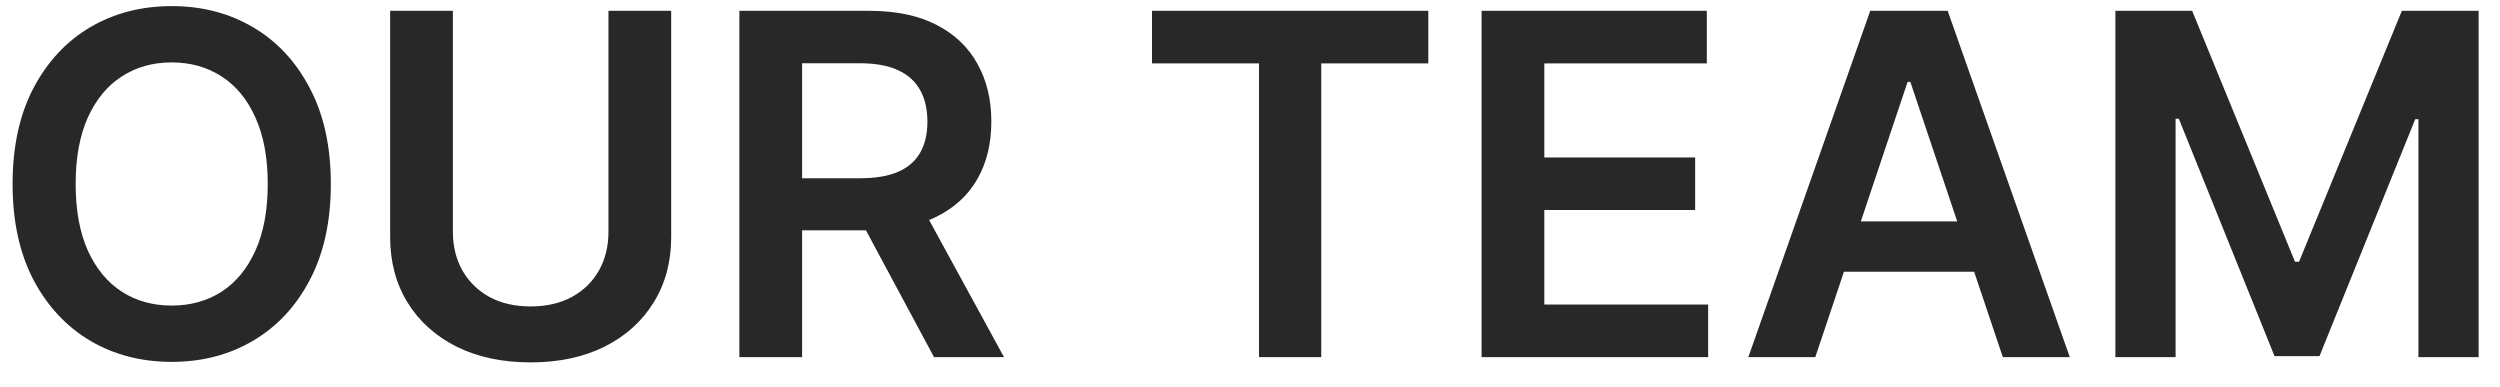 <svg width="84" height="13" viewBox="0 0 84 13" fill="none" xmlns="http://www.w3.org/2000/svg">
<path d="M11.116 6.182C11.116 7.436 10.881 8.509 10.411 9.403C9.945 10.294 9.309 10.975 8.502 11.449C7.699 11.922 6.788 12.159 5.769 12.159C4.75 12.159 3.837 11.922 3.031 11.449C2.228 10.972 1.591 10.288 1.121 9.398C0.656 8.504 0.423 7.432 0.423 6.182C0.423 4.928 0.656 3.856 1.121 2.966C1.591 2.072 2.228 1.388 3.031 0.915C3.837 0.441 4.75 0.205 5.769 0.205C6.788 0.205 7.699 0.441 8.502 0.915C9.309 1.388 9.945 2.072 10.411 2.966C10.881 3.856 11.116 4.928 11.116 6.182ZM8.996 6.182C8.996 5.299 8.858 4.555 8.582 3.949C8.309 3.339 7.93 2.879 7.445 2.568C6.96 2.254 6.402 2.097 5.769 2.097C5.137 2.097 4.578 2.254 4.093 2.568C3.608 2.879 3.228 3.339 2.951 3.949C2.678 4.555 2.542 5.299 2.542 6.182C2.542 7.064 2.678 7.811 2.951 8.42C3.228 9.027 3.608 9.487 4.093 9.801C4.578 10.112 5.137 10.267 5.769 10.267C6.402 10.267 6.96 10.112 7.445 9.801C7.93 9.487 8.309 9.027 8.582 8.42C8.858 7.811 8.996 7.064 8.996 6.182ZM20.444 0.364H22.552V7.966C22.552 8.799 22.355 9.532 21.961 10.165C21.571 10.797 21.021 11.292 20.313 11.648C19.605 12 18.777 12.176 17.83 12.176C16.88 12.176 16.05 12 15.342 11.648C14.633 11.292 14.084 10.797 13.694 10.165C13.304 9.532 13.109 8.799 13.109 7.966V0.364H15.217V7.79C15.217 8.275 15.323 8.706 15.535 9.085C15.751 9.464 16.054 9.761 16.444 9.977C16.834 10.189 17.296 10.296 17.83 10.296C18.364 10.296 18.826 10.189 19.217 9.977C19.611 9.761 19.914 9.464 20.126 9.085C20.338 8.706 20.444 8.275 20.444 7.79V0.364ZM24.843 12V0.364H29.207C30.101 0.364 30.851 0.519 31.457 0.83C32.066 1.14 32.527 1.576 32.837 2.136C33.152 2.693 33.309 3.343 33.309 4.085C33.309 4.831 33.15 5.479 32.832 6.028C32.517 6.574 32.053 6.996 31.44 7.295C30.826 7.591 30.072 7.739 29.178 7.739H26.07V5.989H28.894C29.417 5.989 29.845 5.917 30.178 5.773C30.512 5.625 30.758 5.411 30.917 5.131C31.08 4.847 31.161 4.498 31.161 4.085C31.161 3.672 31.08 3.32 30.917 3.028C30.754 2.733 30.506 2.509 30.173 2.358C29.839 2.203 29.409 2.125 28.883 2.125H26.951V12H24.843ZM30.854 6.727L33.735 12H31.383L28.553 6.727H30.854ZM38.707 2.131V0.364H47.991V2.131H44.394V12H42.303V2.131H38.707ZM49.781 12V0.364H57.349V2.131H51.889V5.29H56.957V7.057H51.889V10.233H57.394V12H49.781ZM60.994 12H58.744L62.84 0.364H65.442L69.545 12H67.295L64.187 2.75H64.096L60.994 12ZM61.068 7.438H67.204V9.131H61.068V7.438ZM71.077 0.364H73.657L77.112 8.795H77.248L80.702 0.364H83.282V12H81.259V4.006H81.151L77.935 11.966H76.424L73.208 3.989H73.1V12H71.077V0.364Z" fill="#282828"/>
</svg>
